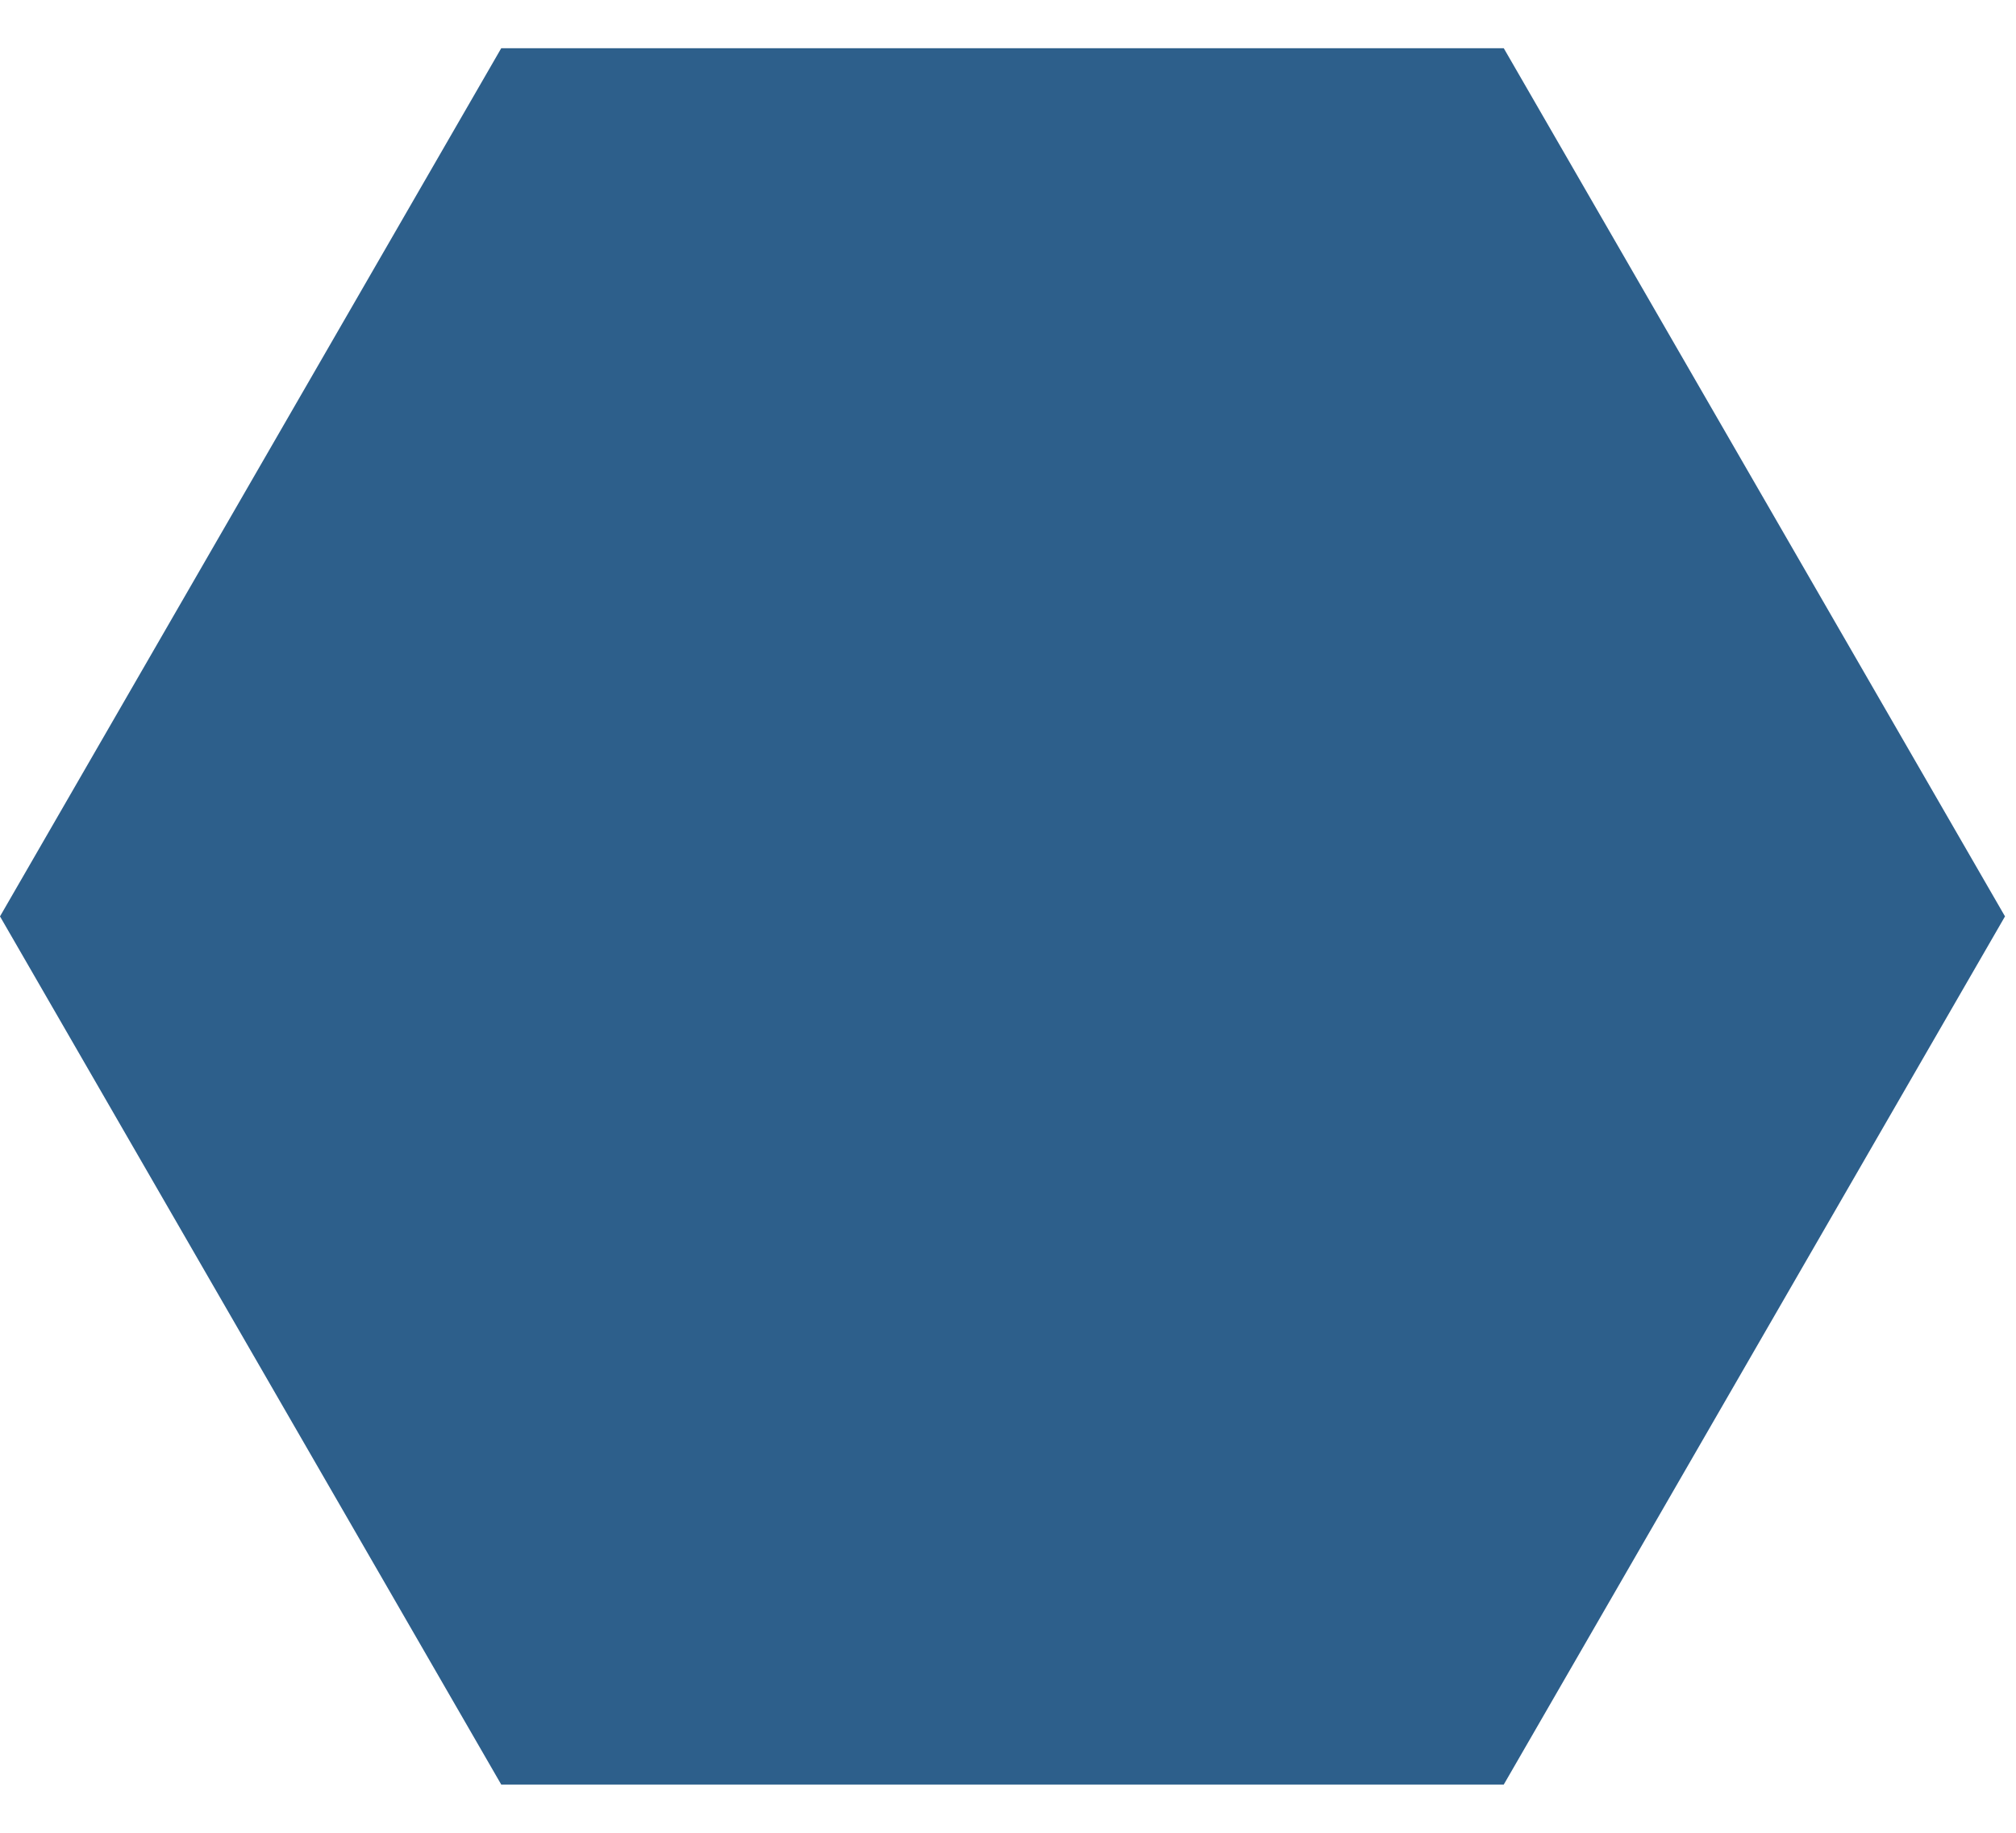 <svg width="11" height="10" viewBox="0 0 11 10" fill="none" xmlns="http://www.w3.org/2000/svg">
<path d="M10.94 5L8.205 9.737L2.735 9.737L1.90735e-05 5L2.735 0.263L8.205 0.263L10.94 5Z" fill="#2D5F8B"/>
</svg>

